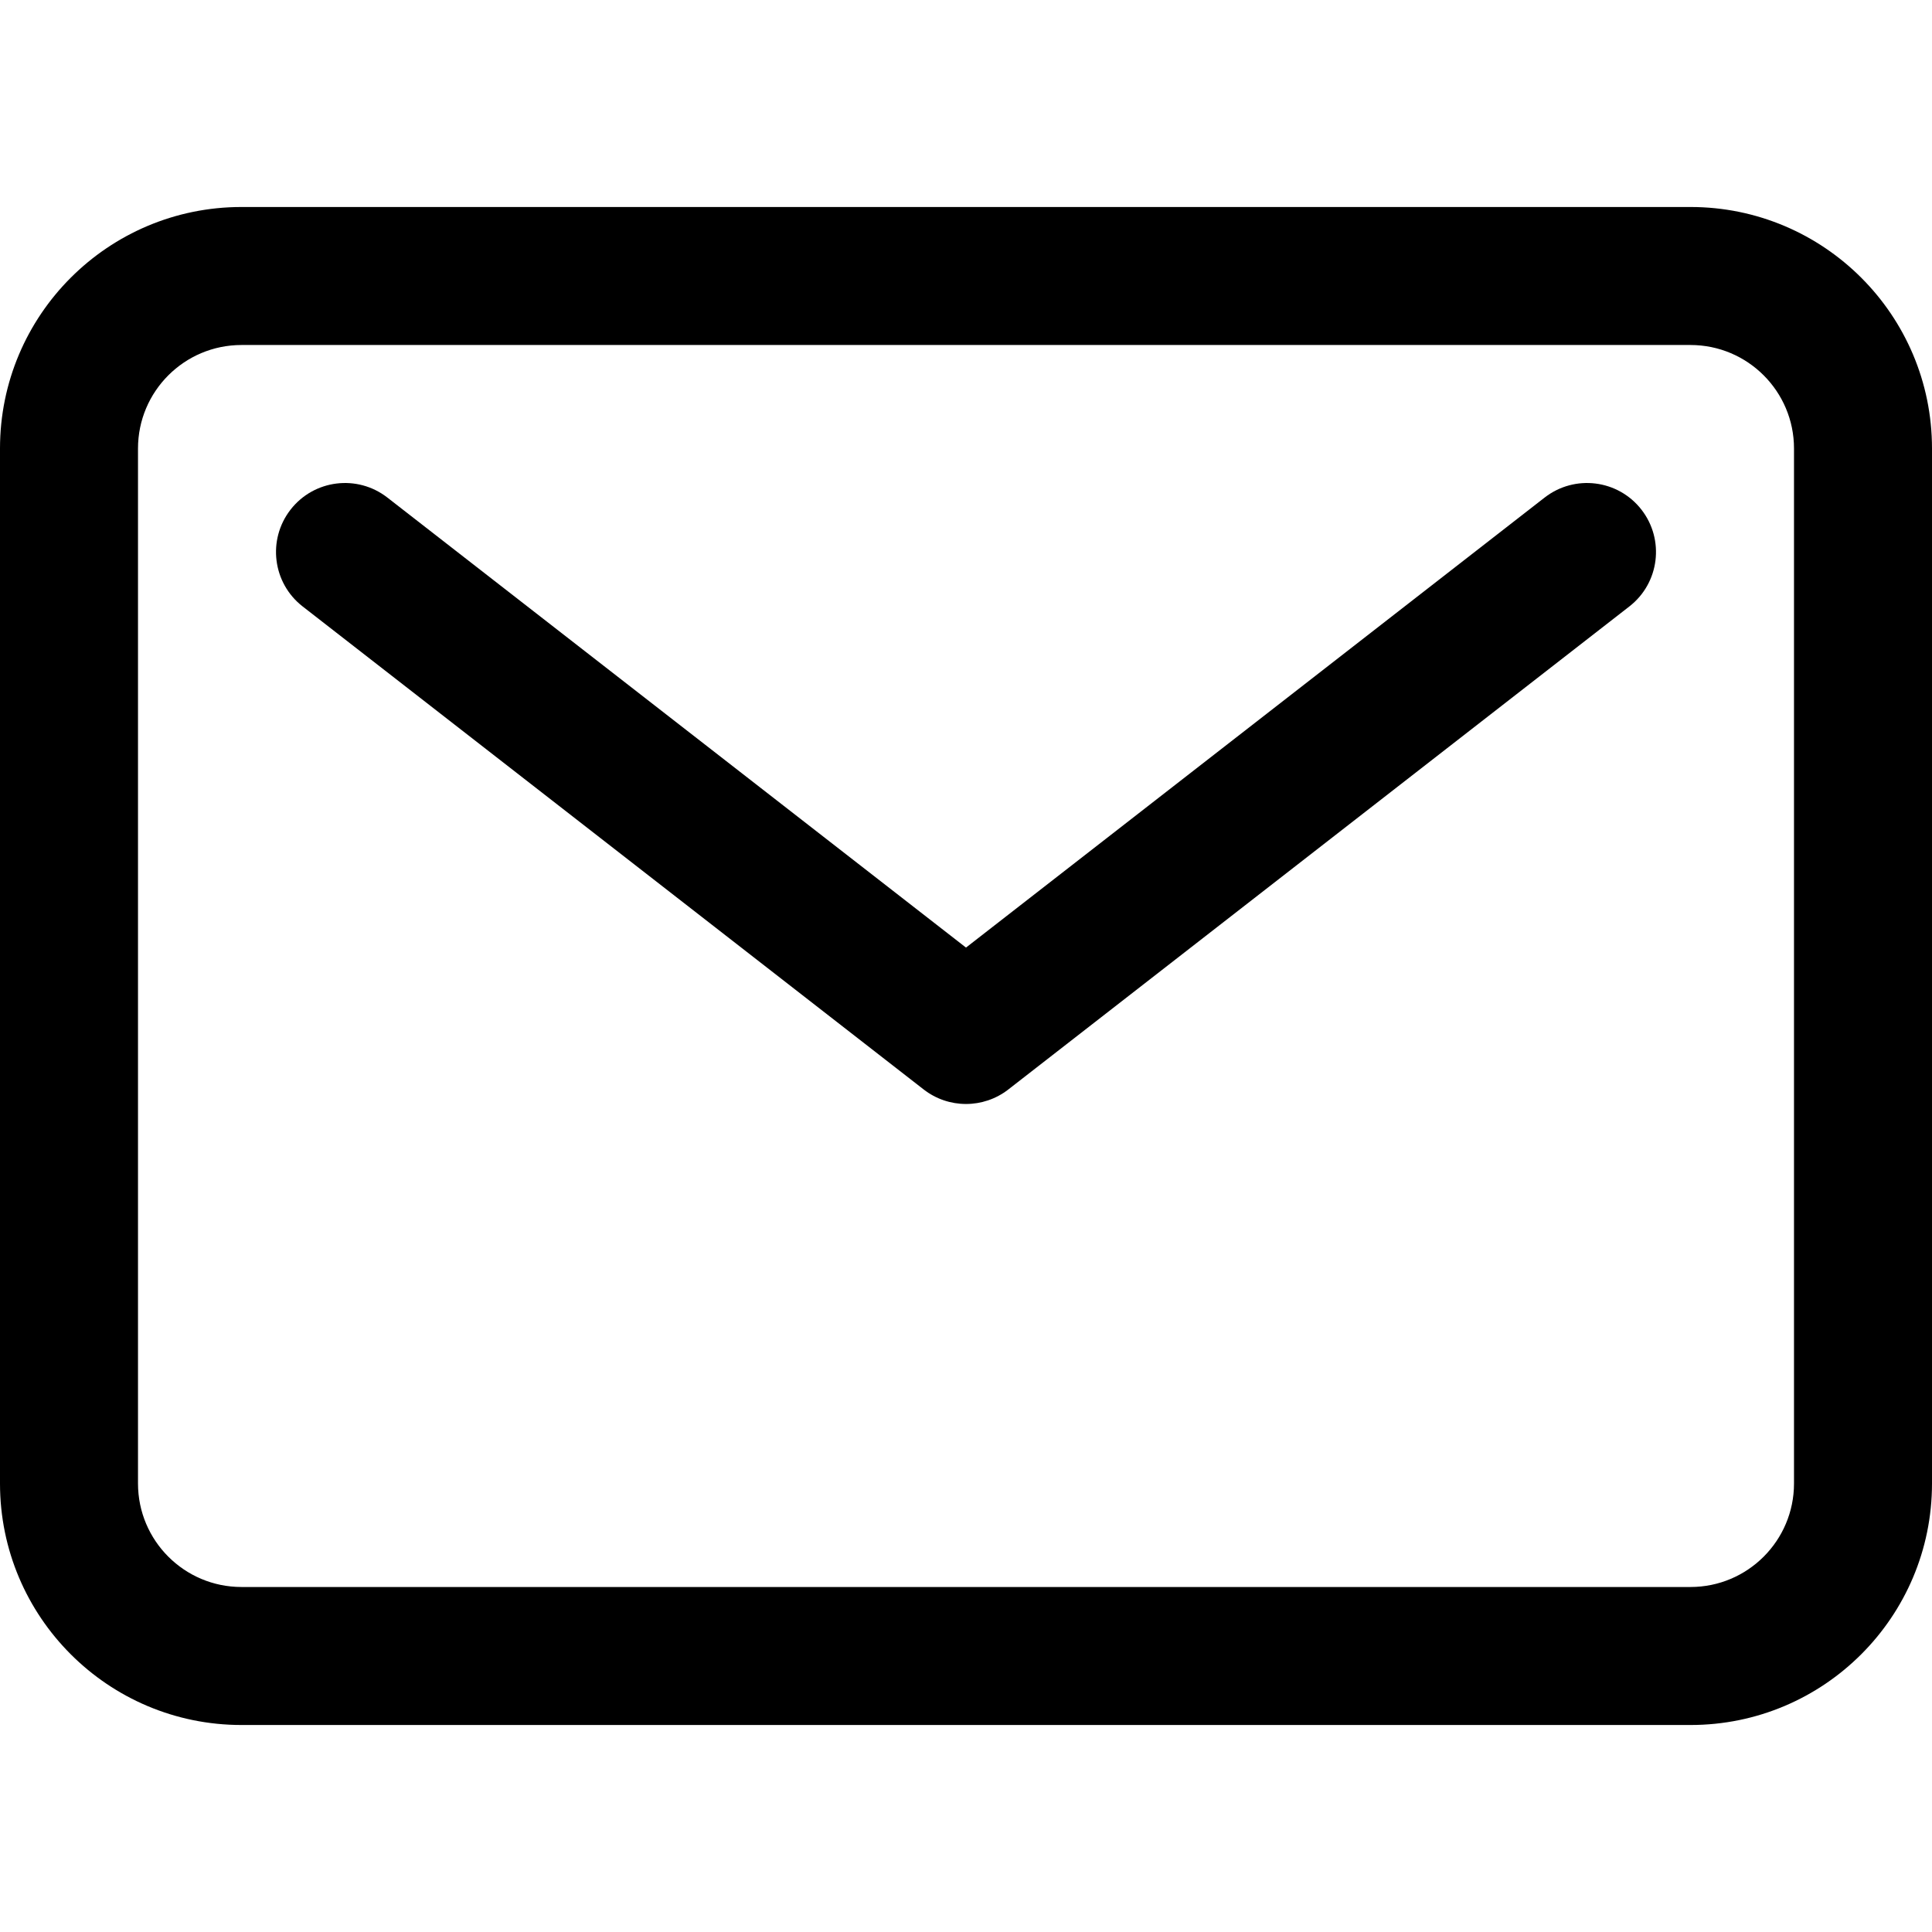 <svg width="28" height="28" viewBox="0 0 28 28" fill="currentColor" xmlns="http://www.w3.org/2000/svg">
<path d="M5.614 7.211C5.178 6.872 4.55 6.95 4.211 7.386C3.872 7.822 3.95 8.45 4.386 8.789L13.386 15.789C13.747 16.07 14.253 16.07 14.614 15.789L23.614 8.789C24.05 8.45 24.128 7.822 23.789 7.386C23.45 6.95 22.822 6.872 22.386 7.211L14 13.733L5.614 7.211Z"/>
<path fill-rule="evenodd" clip-rule="evenodd" d="M3.5 3C1.567 3 0 4.567 0 6.5V21.5C0 23.433 1.567 25 3.5 25H24.5C26.433 25 28 23.433 28 21.5V6.5C28 4.567 26.433 3 24.5 3H3.5ZM2 6.5C2 5.672 2.672 5 3.5 5H24.5C25.328 5 26 5.672 26 6.5V21.5C26 22.328 25.328 23 24.5 23H3.5C2.672 23 2 22.328 2 21.5V6.5Z"/>
</svg>
